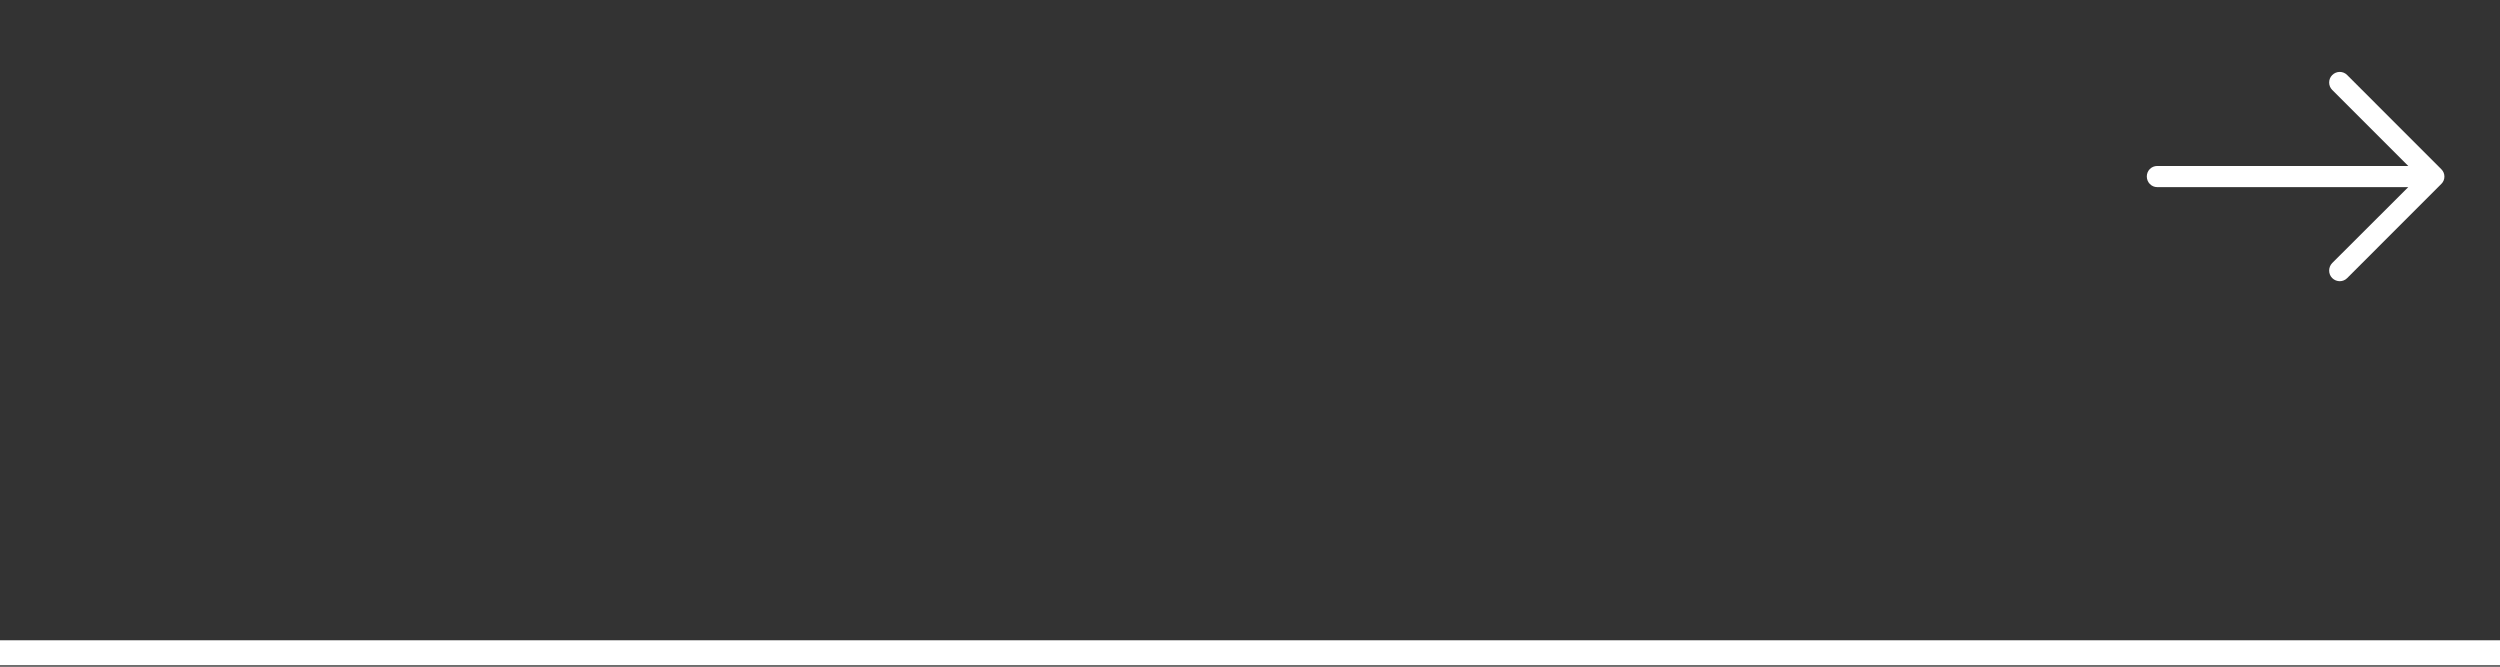 <?xml version="1.0" encoding="utf-8"?>
<!-- Generator: Adobe Illustrator 15.0.0, SVG Export Plug-In . SVG Version: 6.00 Build 0)  -->
<!DOCTYPE svg PUBLIC "-//W3C//DTD SVG 1.1//EN" "http://www.w3.org/Graphics/SVG/1.1/DTD/svg11.dtd">
<svg version="1.1" id="Warstwa_1" xmlns="http://www.w3.org/2000/svg" xmlns:xlink="http://www.w3.org/1999/xlink" x="0px" y="0px"
	 width="90px" height="24px" viewBox="0 0 90 24" enable-background="new 0 0 90 24" xml:space="preserve">
<rect x="0" y="0" width="90" height="24" fill="#333333" stroke="none"/>
<rect y="23.05" fill="#FFFFFF" width="90" height="0.9"/>
<path fill="#FFFFFF" d="M84.5,2.703c-0.146-0.152-0.39-0.152-0.541,0c-0.146,0.146-0.146,0.388,0,0.534l2.738,2.738h-9.035
	c-0.211,0-0.377,0.167-0.377,0.378c0,0.211,0.166,0.384,0.377,0.384h9.035L83.959,9.47c-0.146,0.151-0.146,0.394,0,0.54
	c0.151,0.151,0.395,0.151,0.541,0l3.385-3.386c0.152-0.145,0.152-0.389,0-0.535L84.5,2.703z"/>
</svg>
